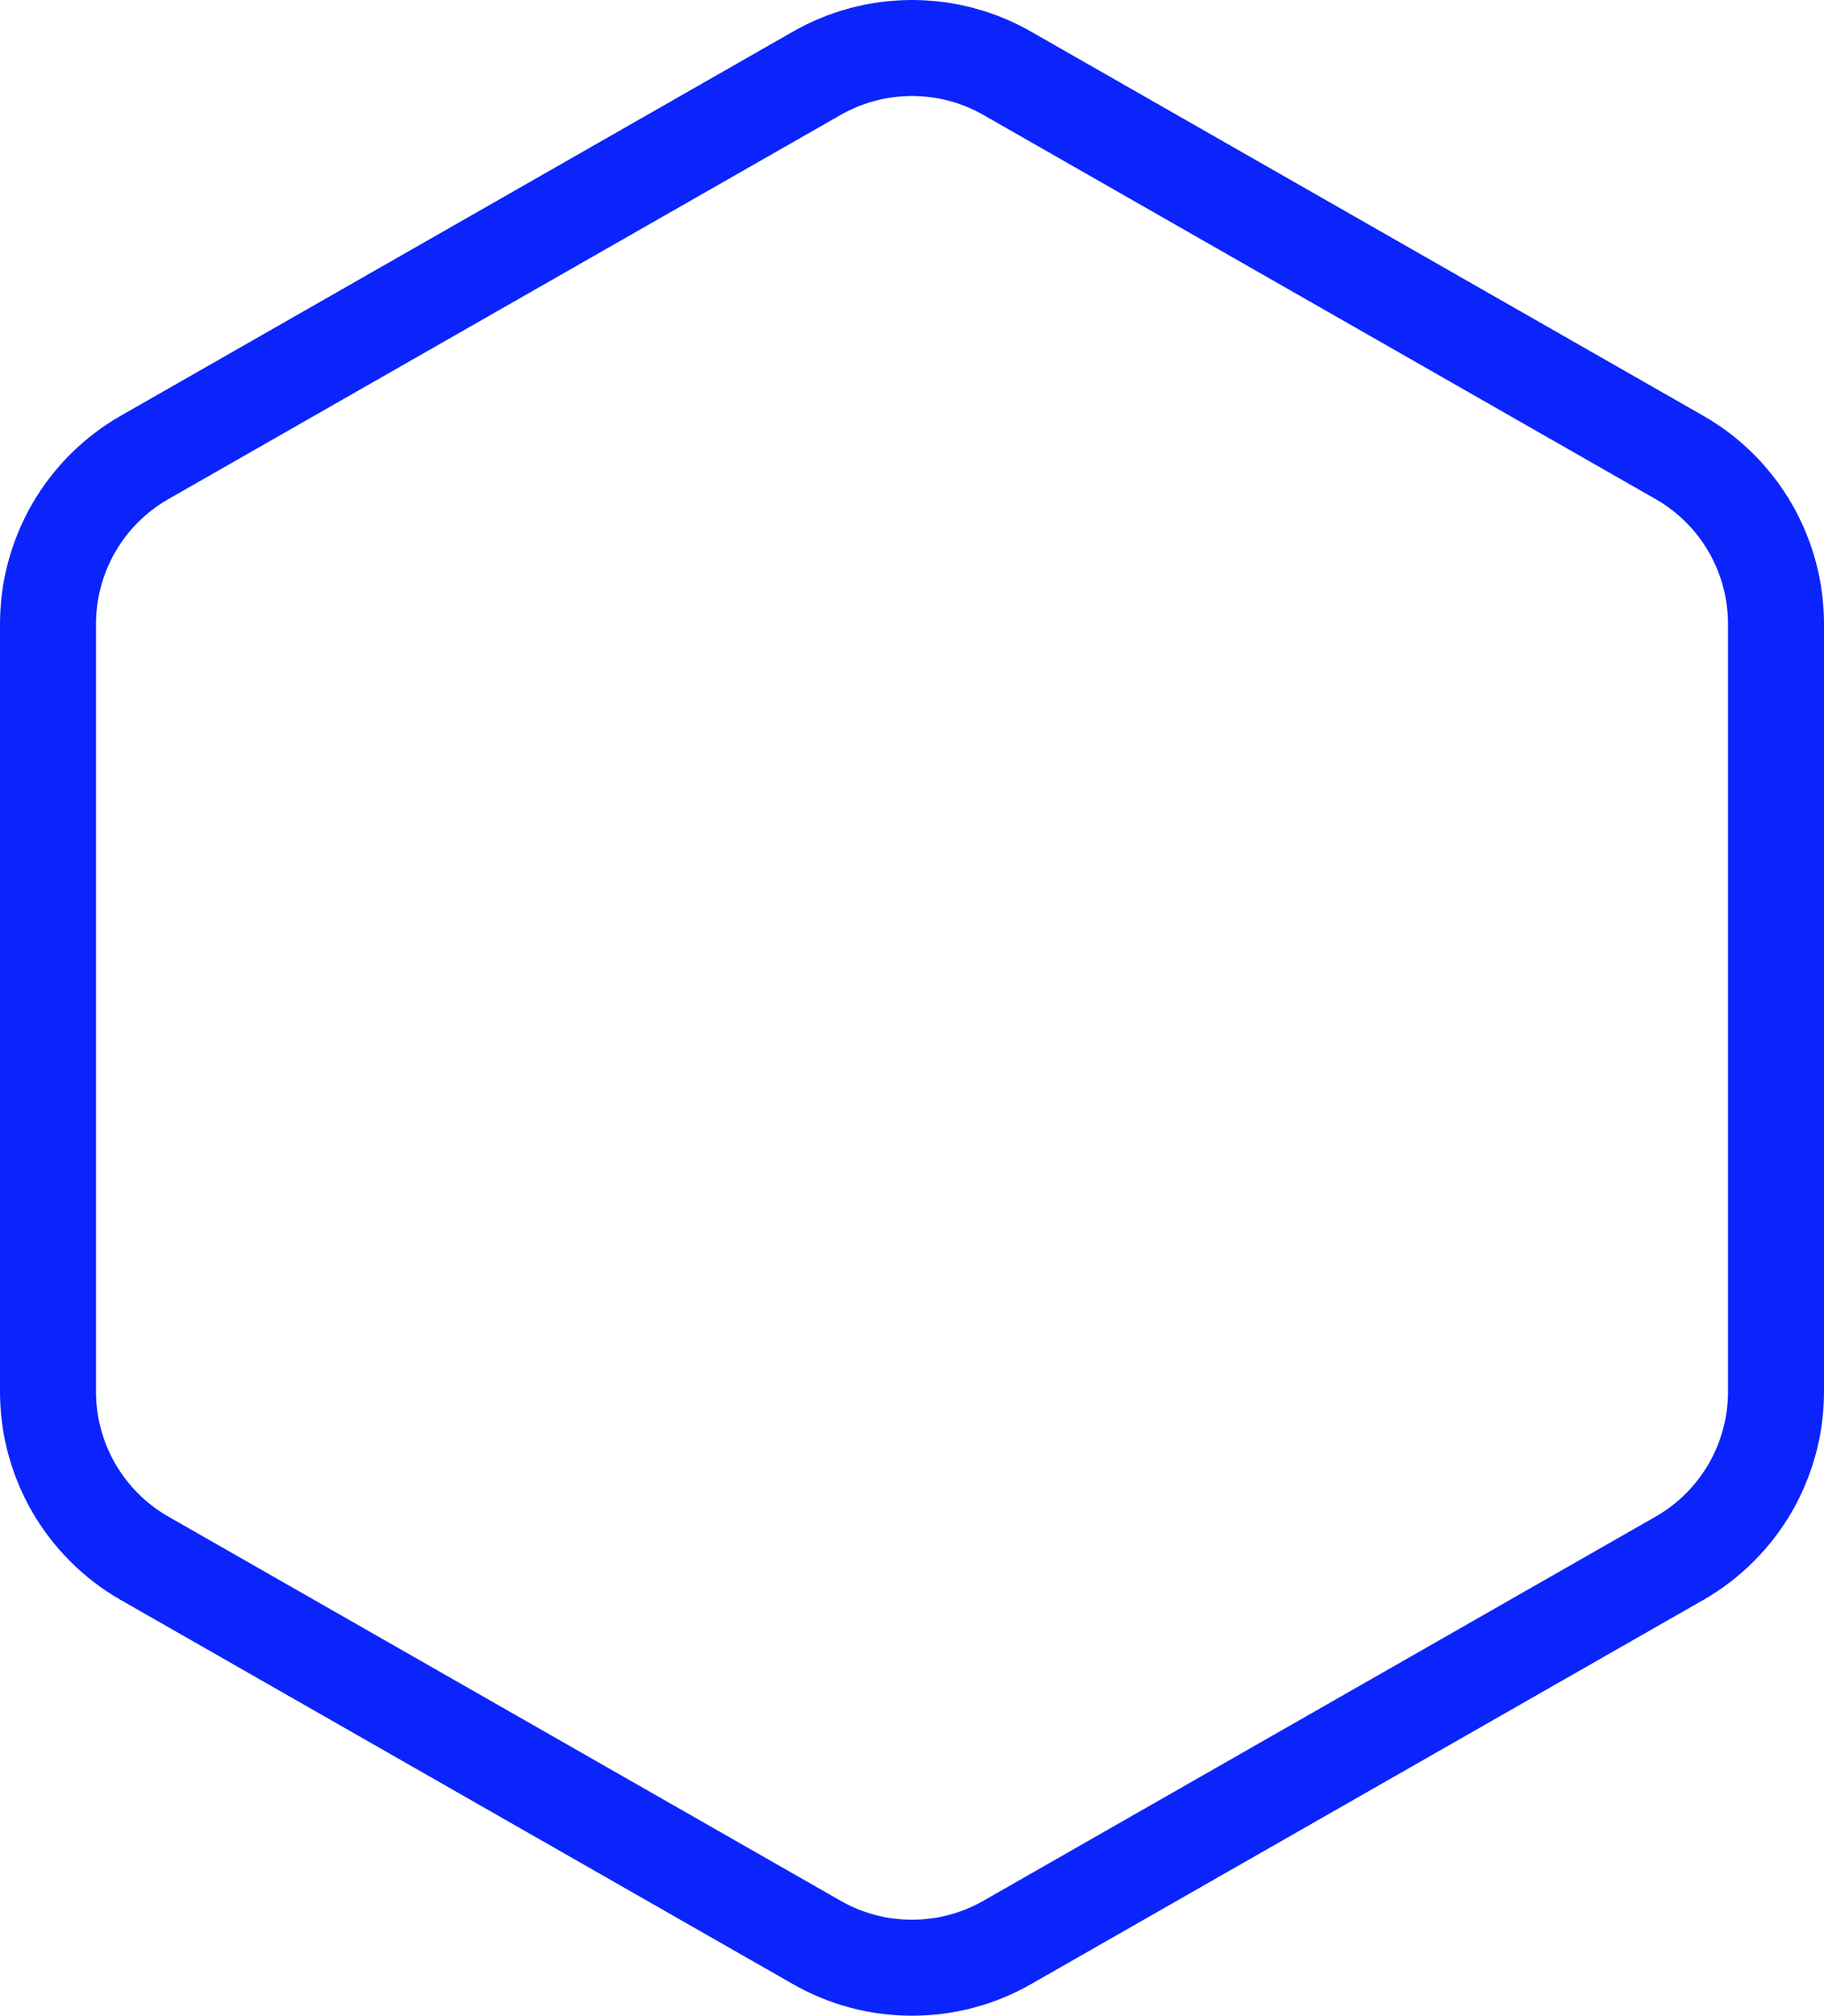 <svg width="19" height="21" viewBox="0 0 19 21" fill="none" xmlns="http://www.w3.org/2000/svg">
<path d="M18.5 14.498V6.498C18.5 6.147 18.407 5.803 18.232 5.499C18.056 5.195 17.804 4.943 17.5 4.768L10.5 0.768C10.196 0.592 9.851 0.5 9.5 0.5C9.149 0.5 8.804 0.592 8.5 0.768L1.5 4.768C1.196 4.943 0.944 5.195 0.768 5.499C0.593 5.803 0.5 6.147 0.5 6.498V14.498C0.5 14.849 0.593 15.193 0.768 15.497C0.944 15.8 1.196 16.053 1.5 16.228L8.5 20.228C8.804 20.404 9.149 20.496 9.5 20.496C9.851 20.496 10.196 20.404 10.5 20.228L17.5 16.228C17.804 16.053 18.056 15.8 18.232 15.497C18.407 15.193 18.5 14.849 18.5 14.498Z" stroke="#0B24FB" stroke-linecap="round" stroke-linejoin="round"/>
</svg>
